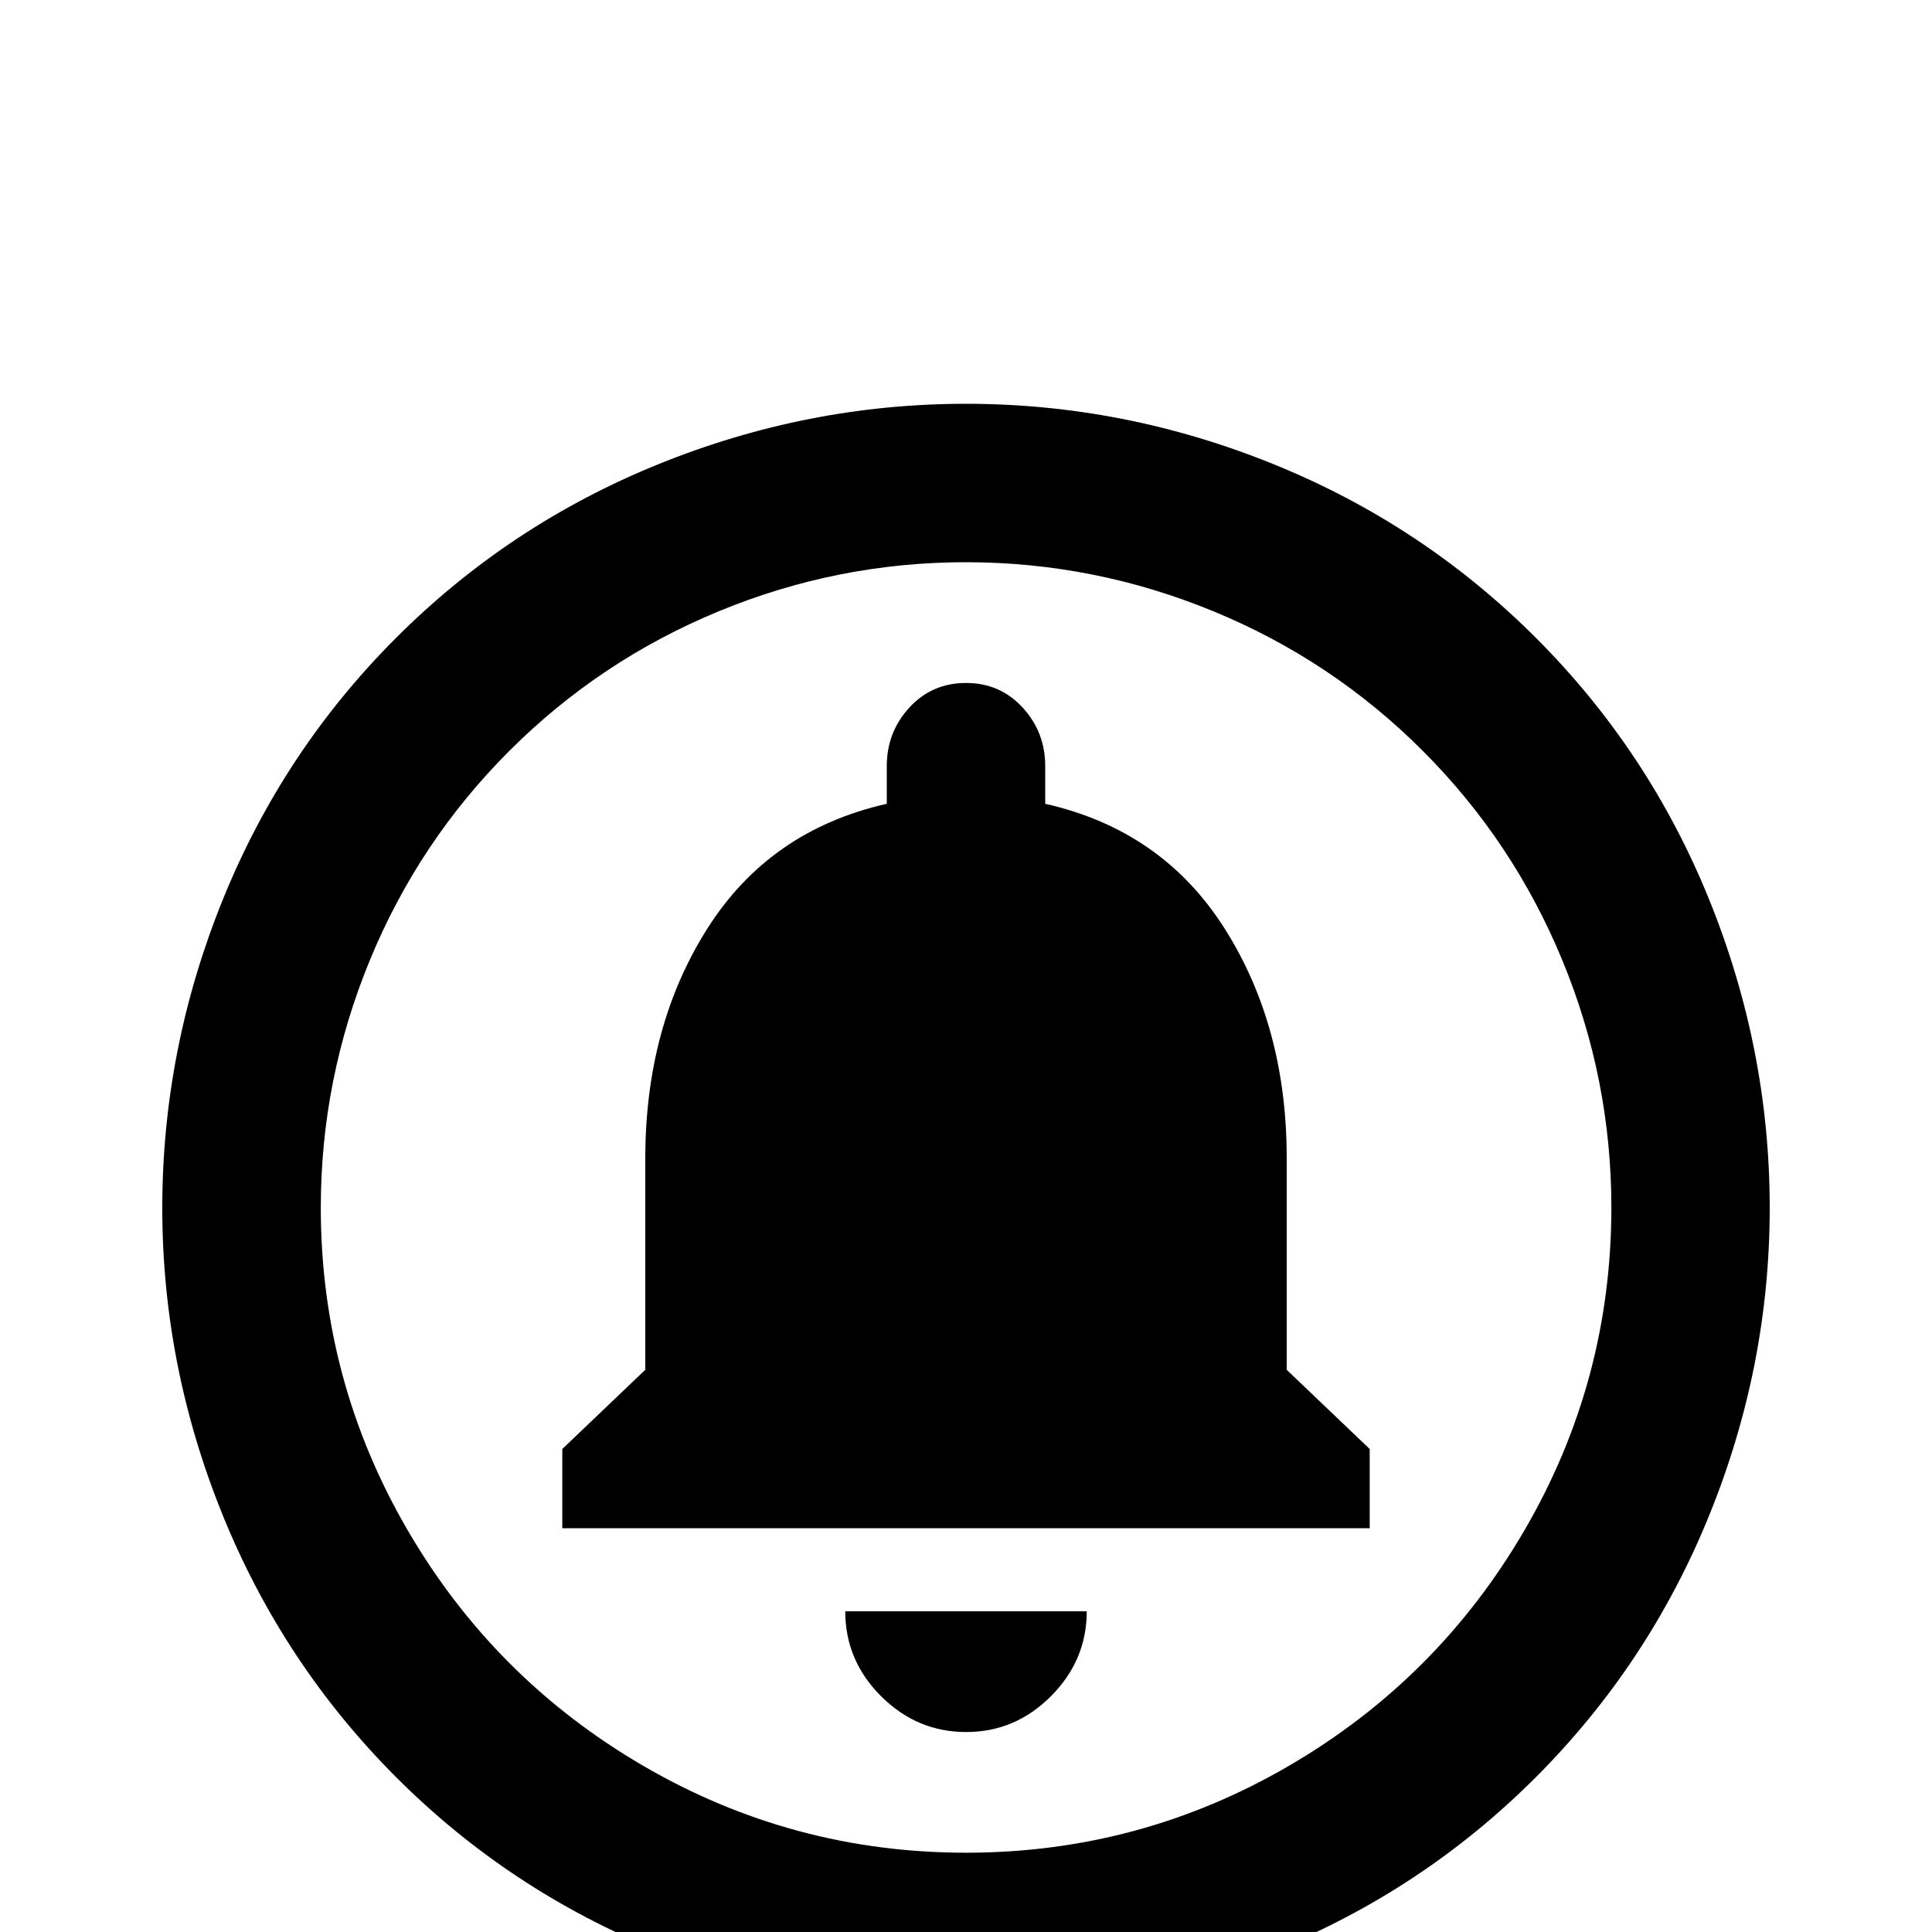 <!-- Generated by IcoMoon.io -->
<svg version="1.1" xmlns="http://www.w3.org/2000/svg" width="24" height="24" viewBox="0 0 24 24">
<title>bell_circle_outline</title>
<path d="M17.016 18.984h-10.031v-0.984l1.031-0.984v-2.625q0-1.641 0.773-2.859t2.227-1.547v-0.469q0-0.422 0.281-0.727t0.703-0.305 0.703 0.305 0.281 0.727v0.469q1.453 0.328 2.227 1.547t0.773 2.859v2.625l1.031 0.984v0.984zM13.5 20.016q0 0.609-0.445 1.055t-1.055 0.445-1.055-0.445-0.445-1.055h3zM12 5.016q1.969 0 3.82 0.75t3.258 2.156 2.156 3.258 0.75 3.82-0.75 3.82-2.156 3.258-3.258 2.156-3.82 0.75-3.82-0.75-3.258-2.156-2.156-3.258-0.75-3.82 0.75-3.82 2.156-3.258 3.258-2.156 3.82-0.75zM12 6.984q-1.594 0-3.070 0.609t-2.602 1.734-1.734 2.602-0.609 3.070q0 2.156 1.078 4.008t2.93 2.93 4.008 1.078 4.008-1.078 2.93-2.93 1.078-4.008q0-1.594-0.609-3.070t-1.734-2.602-2.602-1.734-3.070-0.609z"></path>
</svg>
